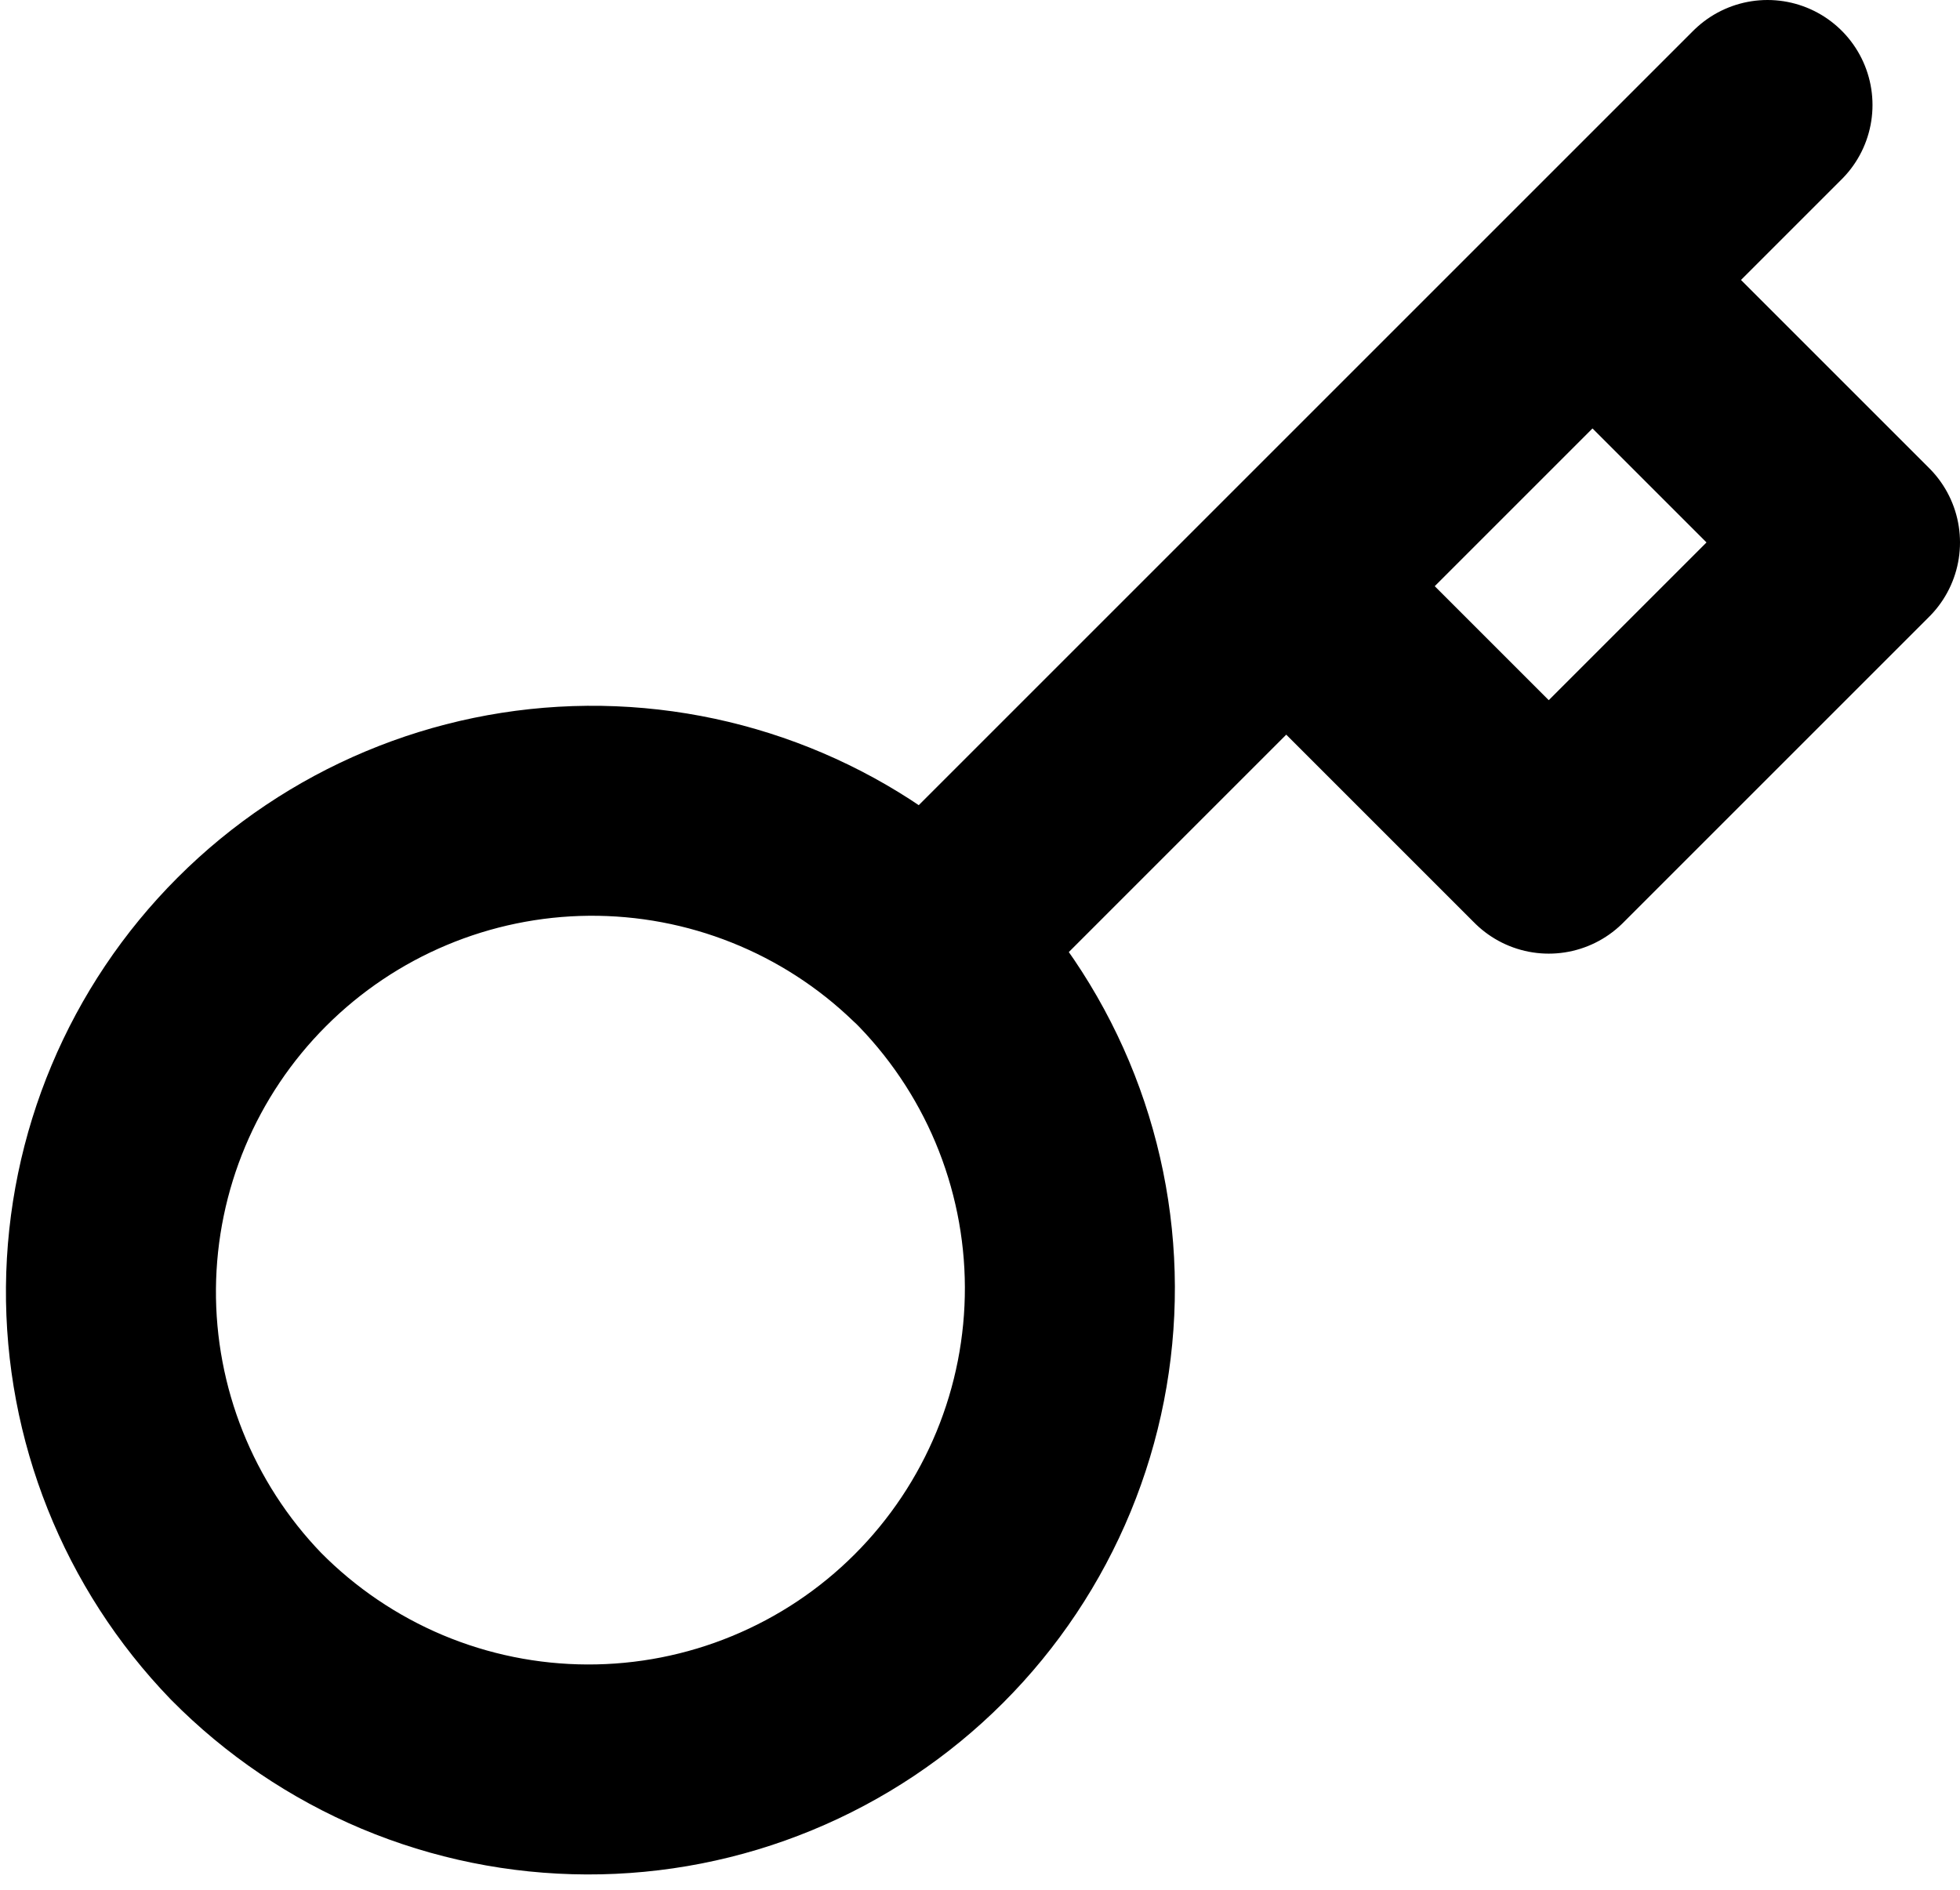 <svg width="28" height="27" viewBox="0 0 28 27" fill="none" xmlns="http://www.w3.org/2000/svg">
<path d="M18.375 8.375L22.75 4M25.25 1.5L22.75 4L25.25 1.5ZM13.238 13.512C13.883 14.149 14.396 14.908 14.747 15.743C15.098 16.579 15.281 17.477 15.284 18.383C15.287 19.29 15.111 20.188 14.765 21.027C14.419 21.865 13.911 22.627 13.27 23.268C12.629 23.909 11.867 24.417 11.029 24.762C10.191 25.108 9.293 25.284 8.386 25.281C7.479 25.278 6.582 25.096 5.746 24.745C4.91 24.393 4.152 23.88 3.515 23.235C2.263 21.938 1.57 20.202 1.585 18.399C1.601 16.596 2.324 14.872 3.599 13.598C4.874 12.323 6.598 11.6 8.4 11.584C10.203 11.569 11.94 12.261 13.236 13.514L13.238 13.512ZM13.238 13.512L18.375 8.375L13.238 13.512ZM18.375 8.375L22.125 12.125L26.5 7.75L22.75 4L18.375 8.375Z" stroke="currentColor" stroke-width="3" stroke-linecap="round" stroke-linejoin="round"/>
</svg>

